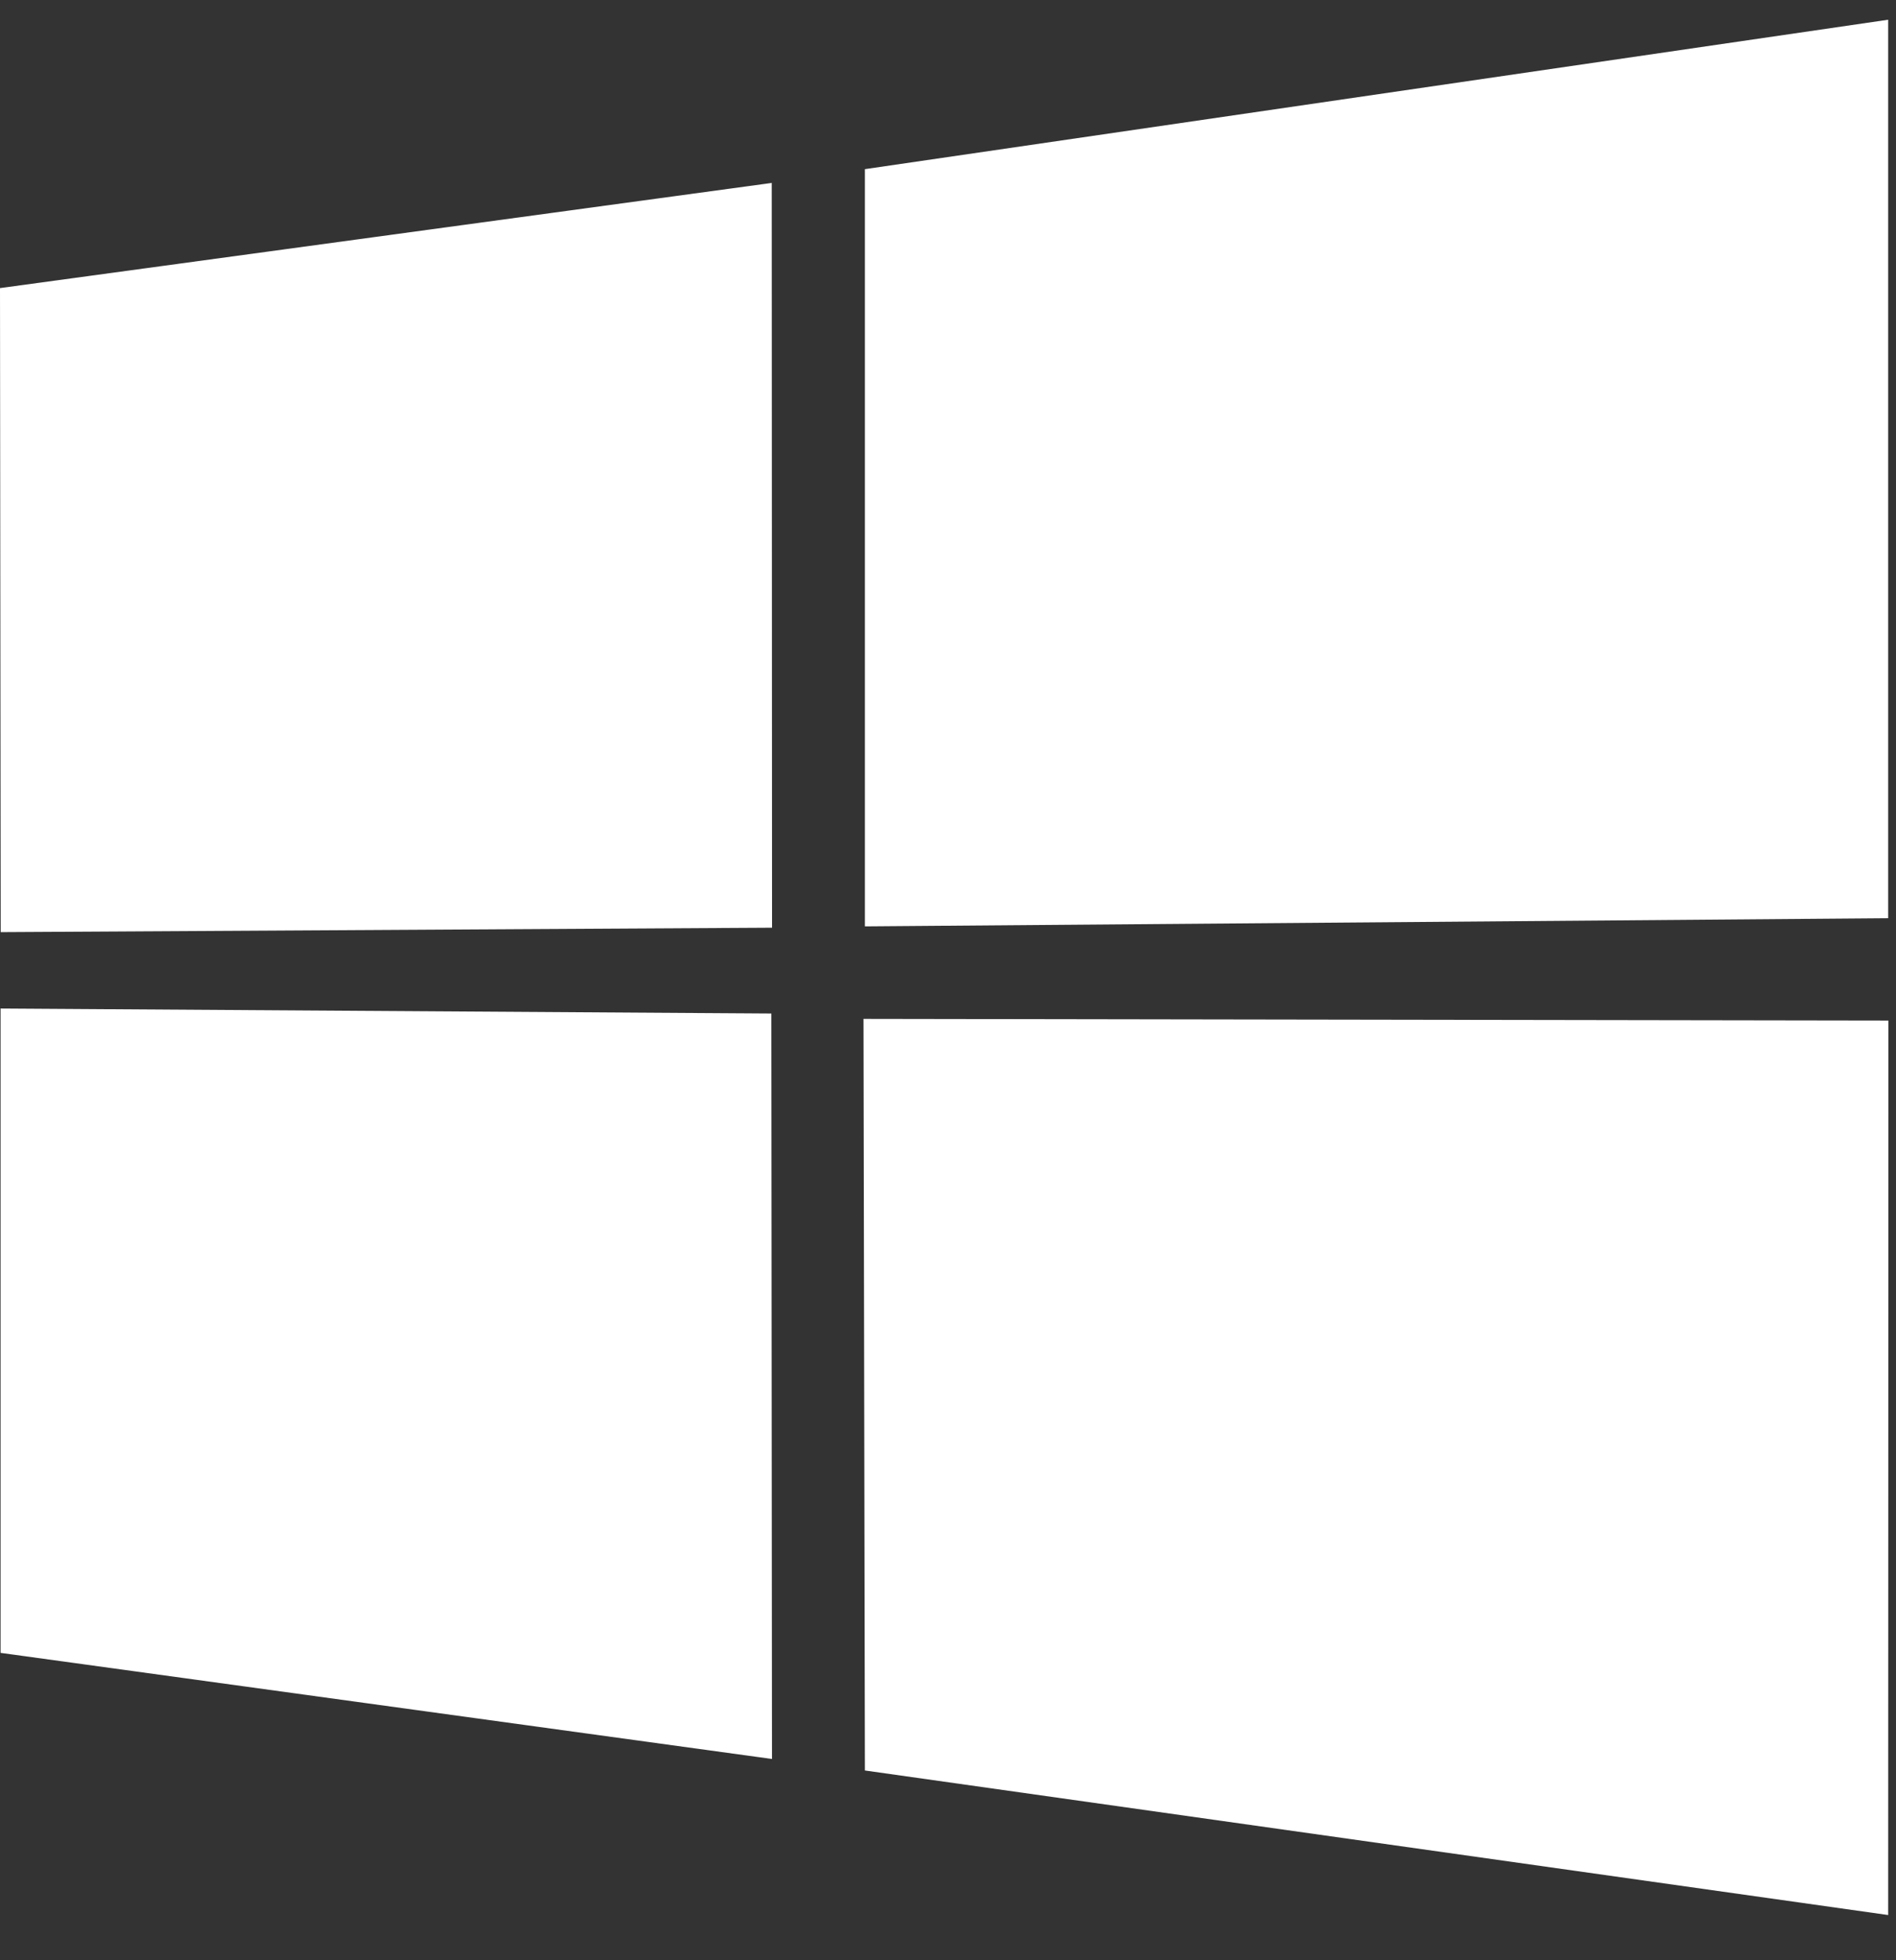 <svg width="30" height="31" viewBox="0 0 30 31" fill="none" xmlns="http://www.w3.org/2000/svg">
<rect x="0" y="0" width="30" height="31" fill="#333333" stroke="none"/>
<g clip-path="url(#clip0_900_940)">
<path d="M0 4.556L12.211 2.893L12.216 14.671L0.011 14.741L0 4.556V4.556ZM12.205 16.028L12.215 27.817L0.009 26.139L0.009 15.949L12.205 16.028H12.205ZM13.685 2.675L29.876 0.312V14.521L13.685 14.65V2.675V2.675ZM29.88 16.139L29.876 30.285L13.685 27.999L13.663 16.113L29.88 16.139Z" fill="white"/>
</g>
<defs>
<clipPath id="clip0_900_940">
<rect width="29.88" height="30" fill="white" transform="translate(0 0.311)"/>
</clipPath>
</defs>
</svg>
